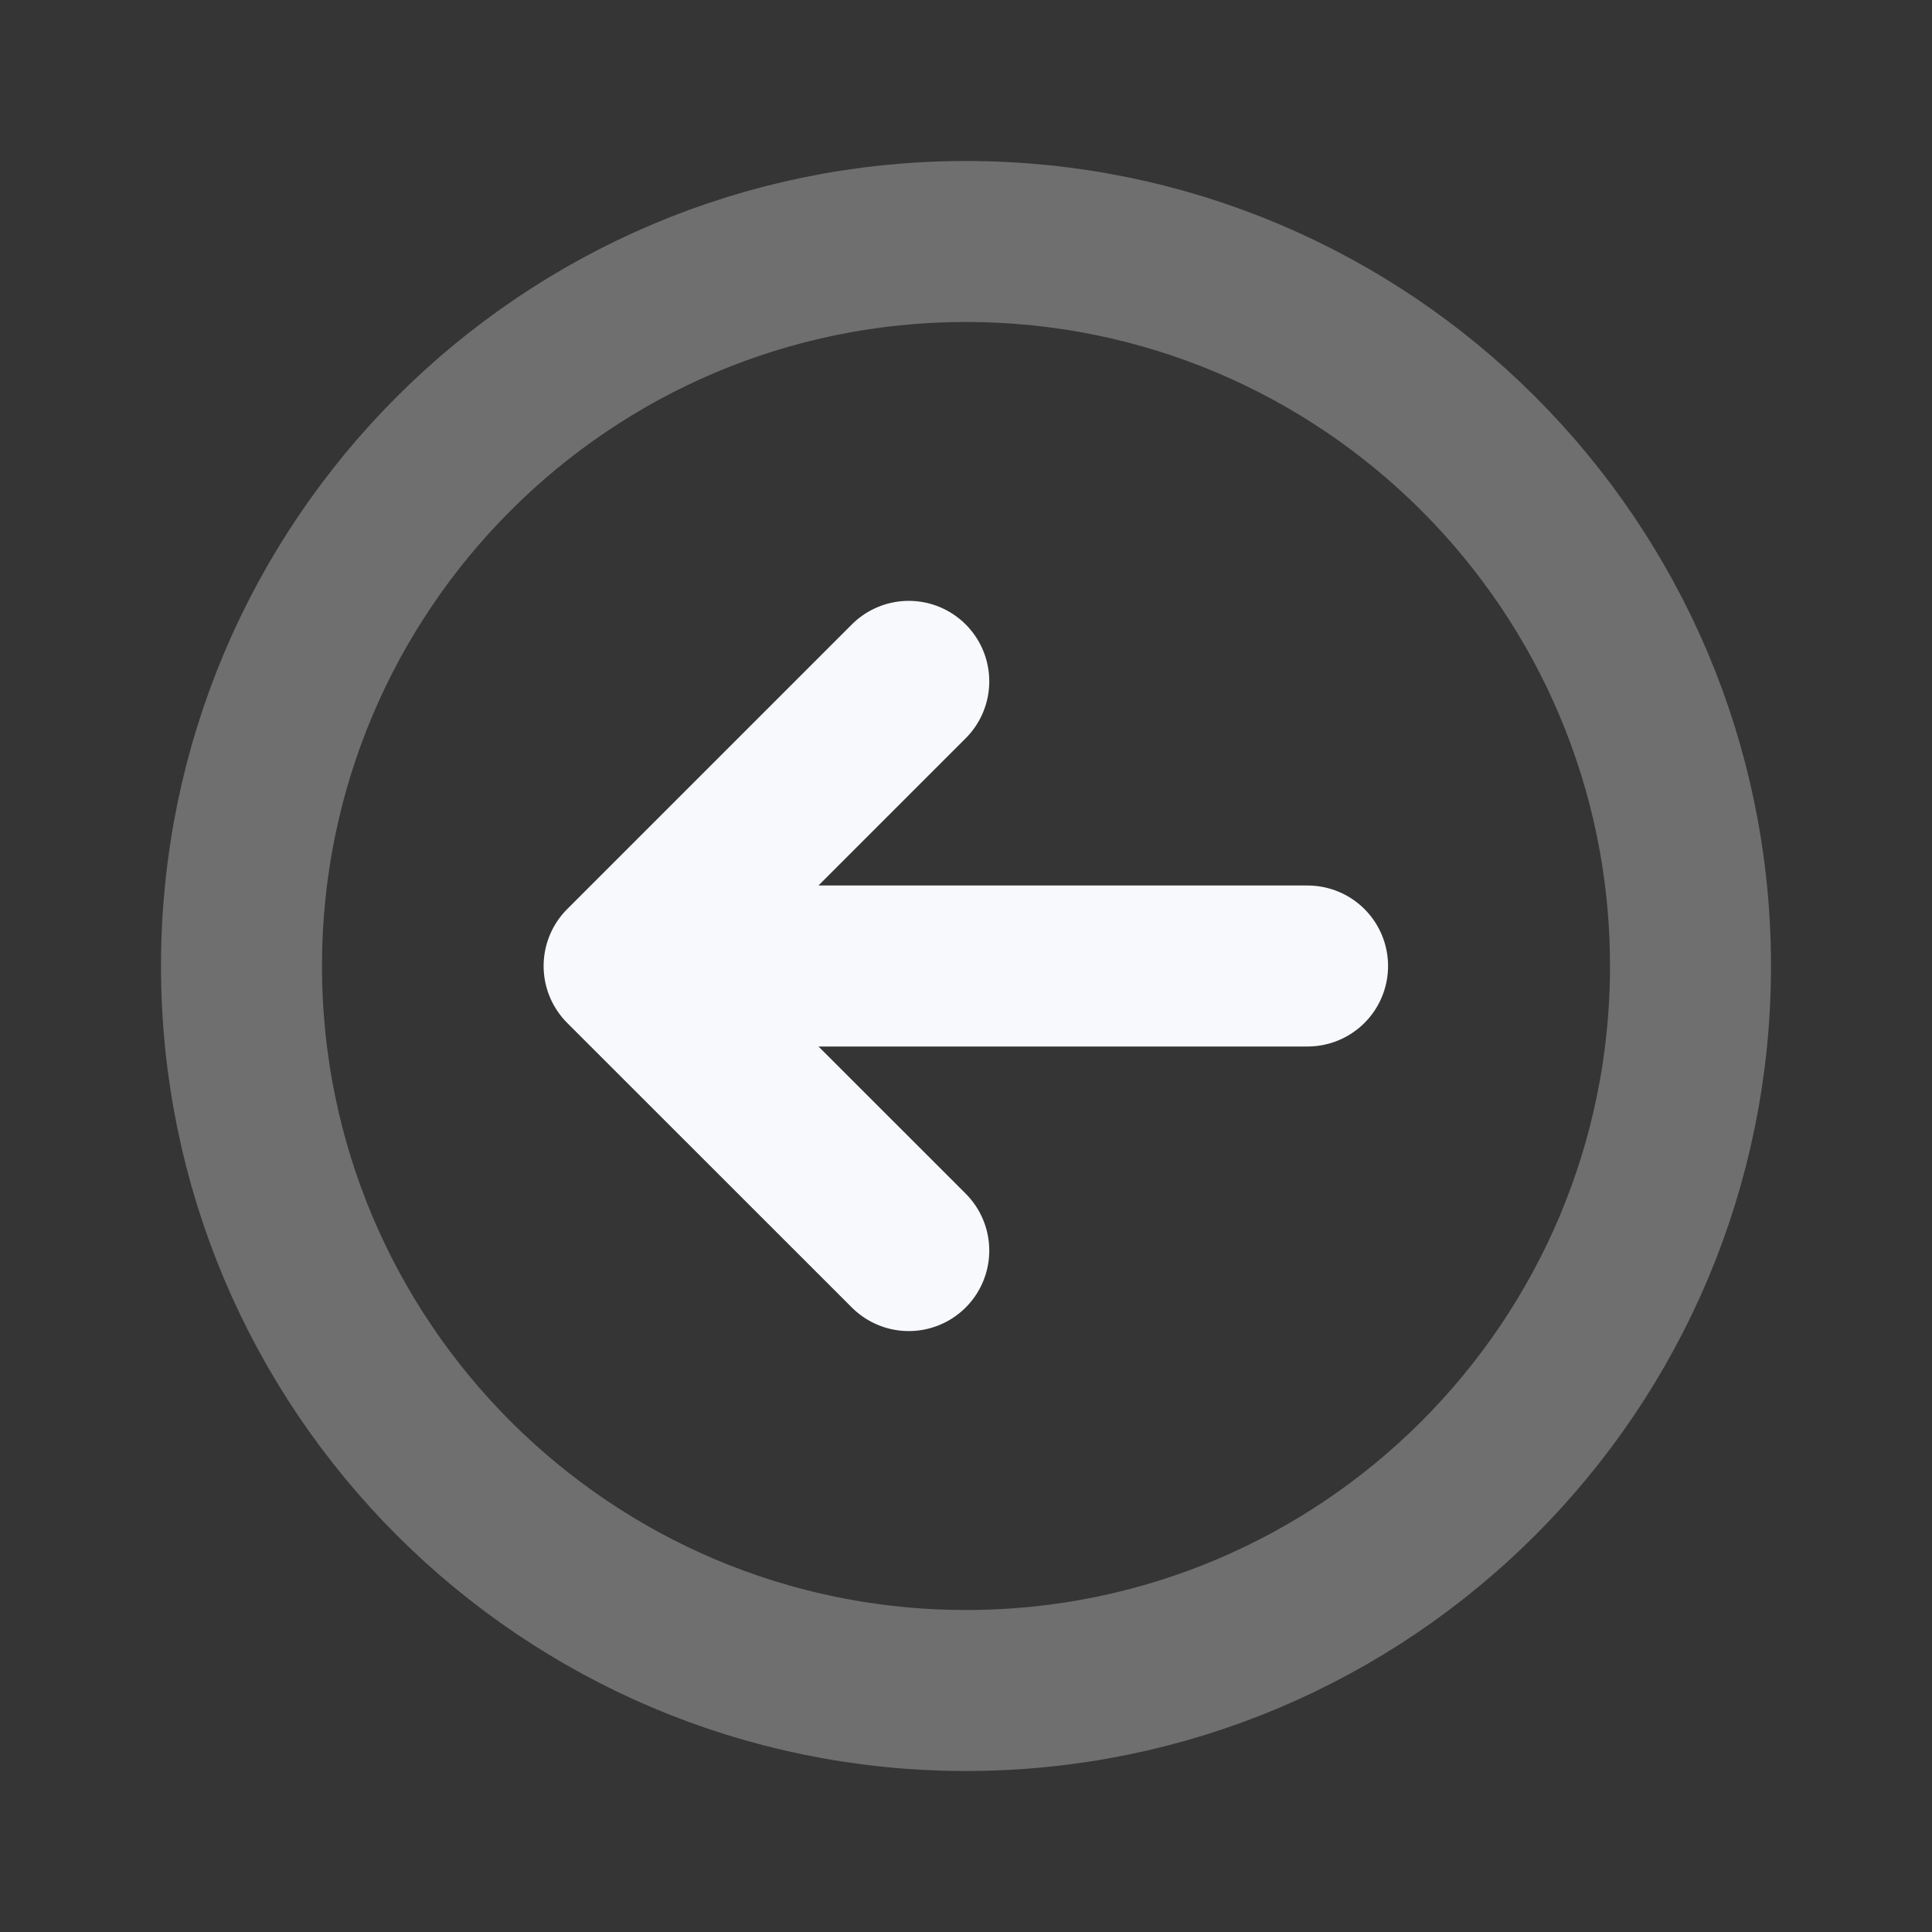 <svg width="24" height="24" viewBox="0 0 24 24" fill="none" xmlns="http://www.w3.org/2000/svg">
<rect x="0" y="0" width="24" height="24" fill="#333333" stroke="none"/>
<path d="M24 0V24H0V0H24Z" fill="white" fill-opacity="0.01"/>
<path opacity="0.3" d="M21 12C21 16.971 16.971 21 12 21C7.029 21 3 16.971 3 12C3 7.029 7.029 3 12 3C16.971 3 21 7.029 21 12Z" stroke="#F7F9FC" stroke-width="2" stroke-linecap="round" stroke-linejoin="round"/>
<path d="M11.289 15.535L7.753 12L11.289 8.464M7.758 12L16.243 12" stroke="#F7F9FC" stroke-width="2" stroke-linecap="round" stroke-linejoin="round"/>
</svg>
